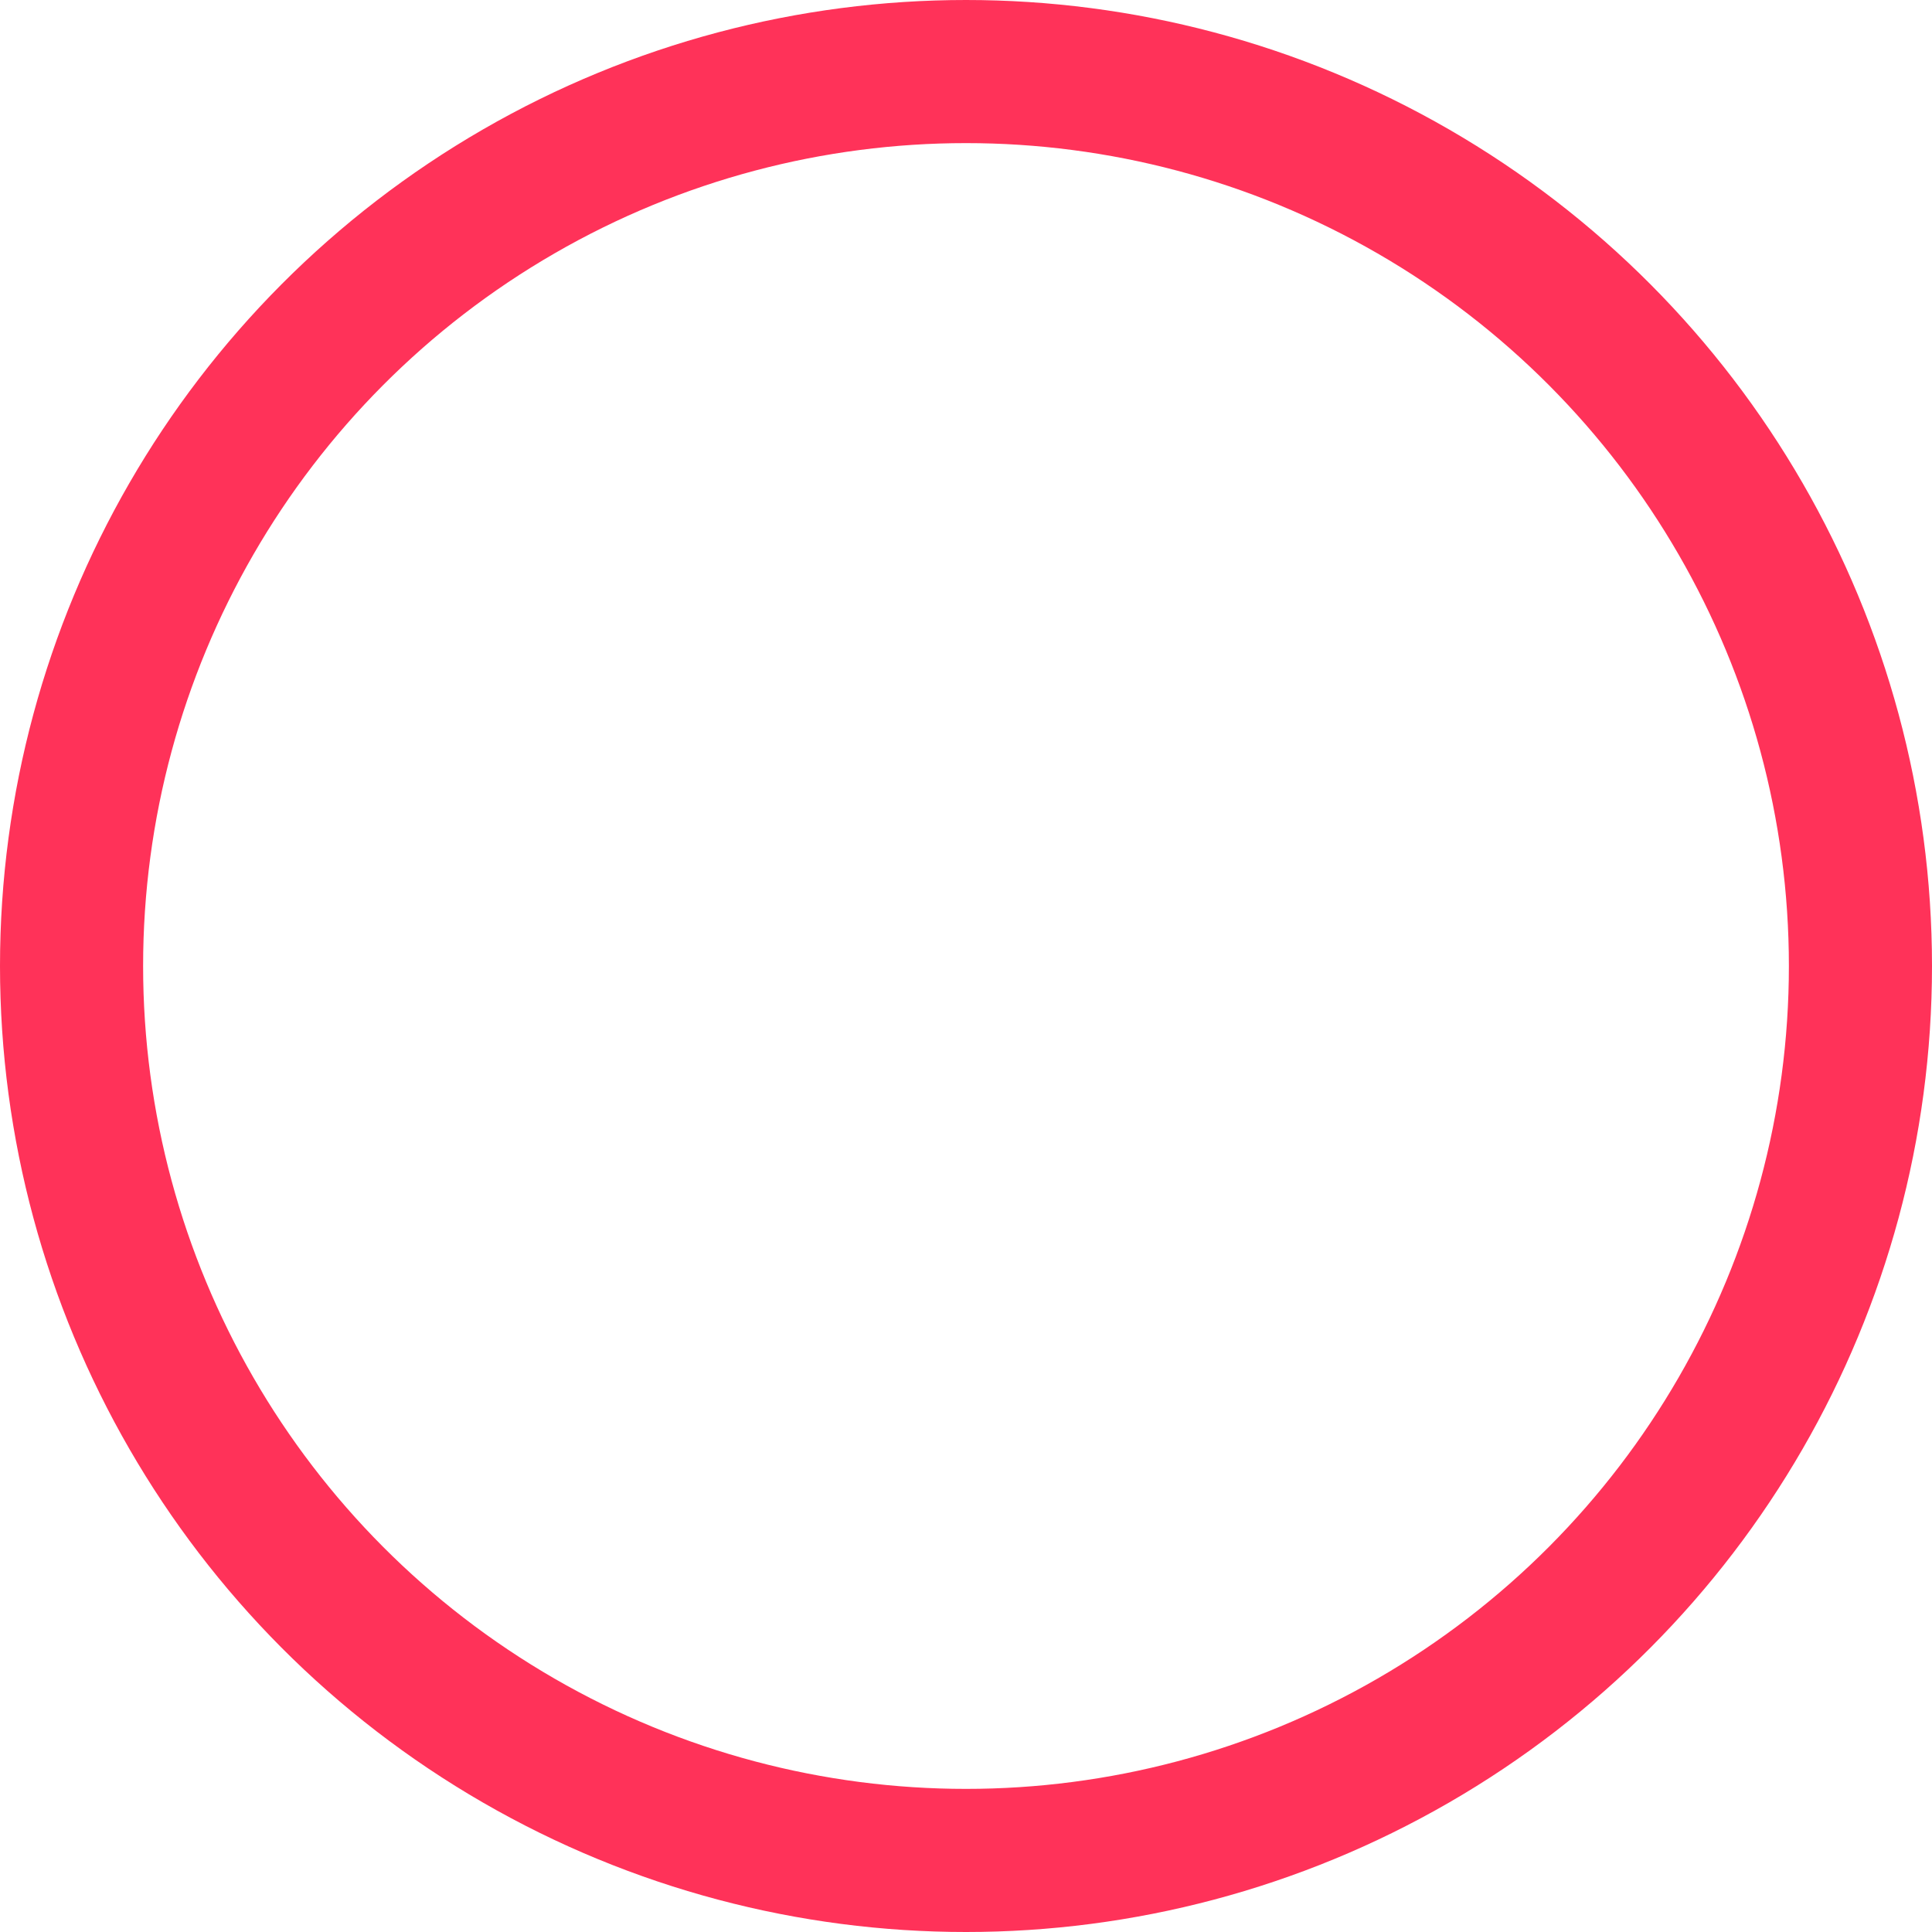 <svg xmlns="http://www.w3.org/2000/svg" width="27" height="27" viewBox="0 0 27 27">
    <circle cx="12.5" cy="12.5" r="12.5" fill="none" fill-rule="evenodd" stroke="#FF3259" stroke-width="2" transform="translate(1 1)"/>
</svg>
